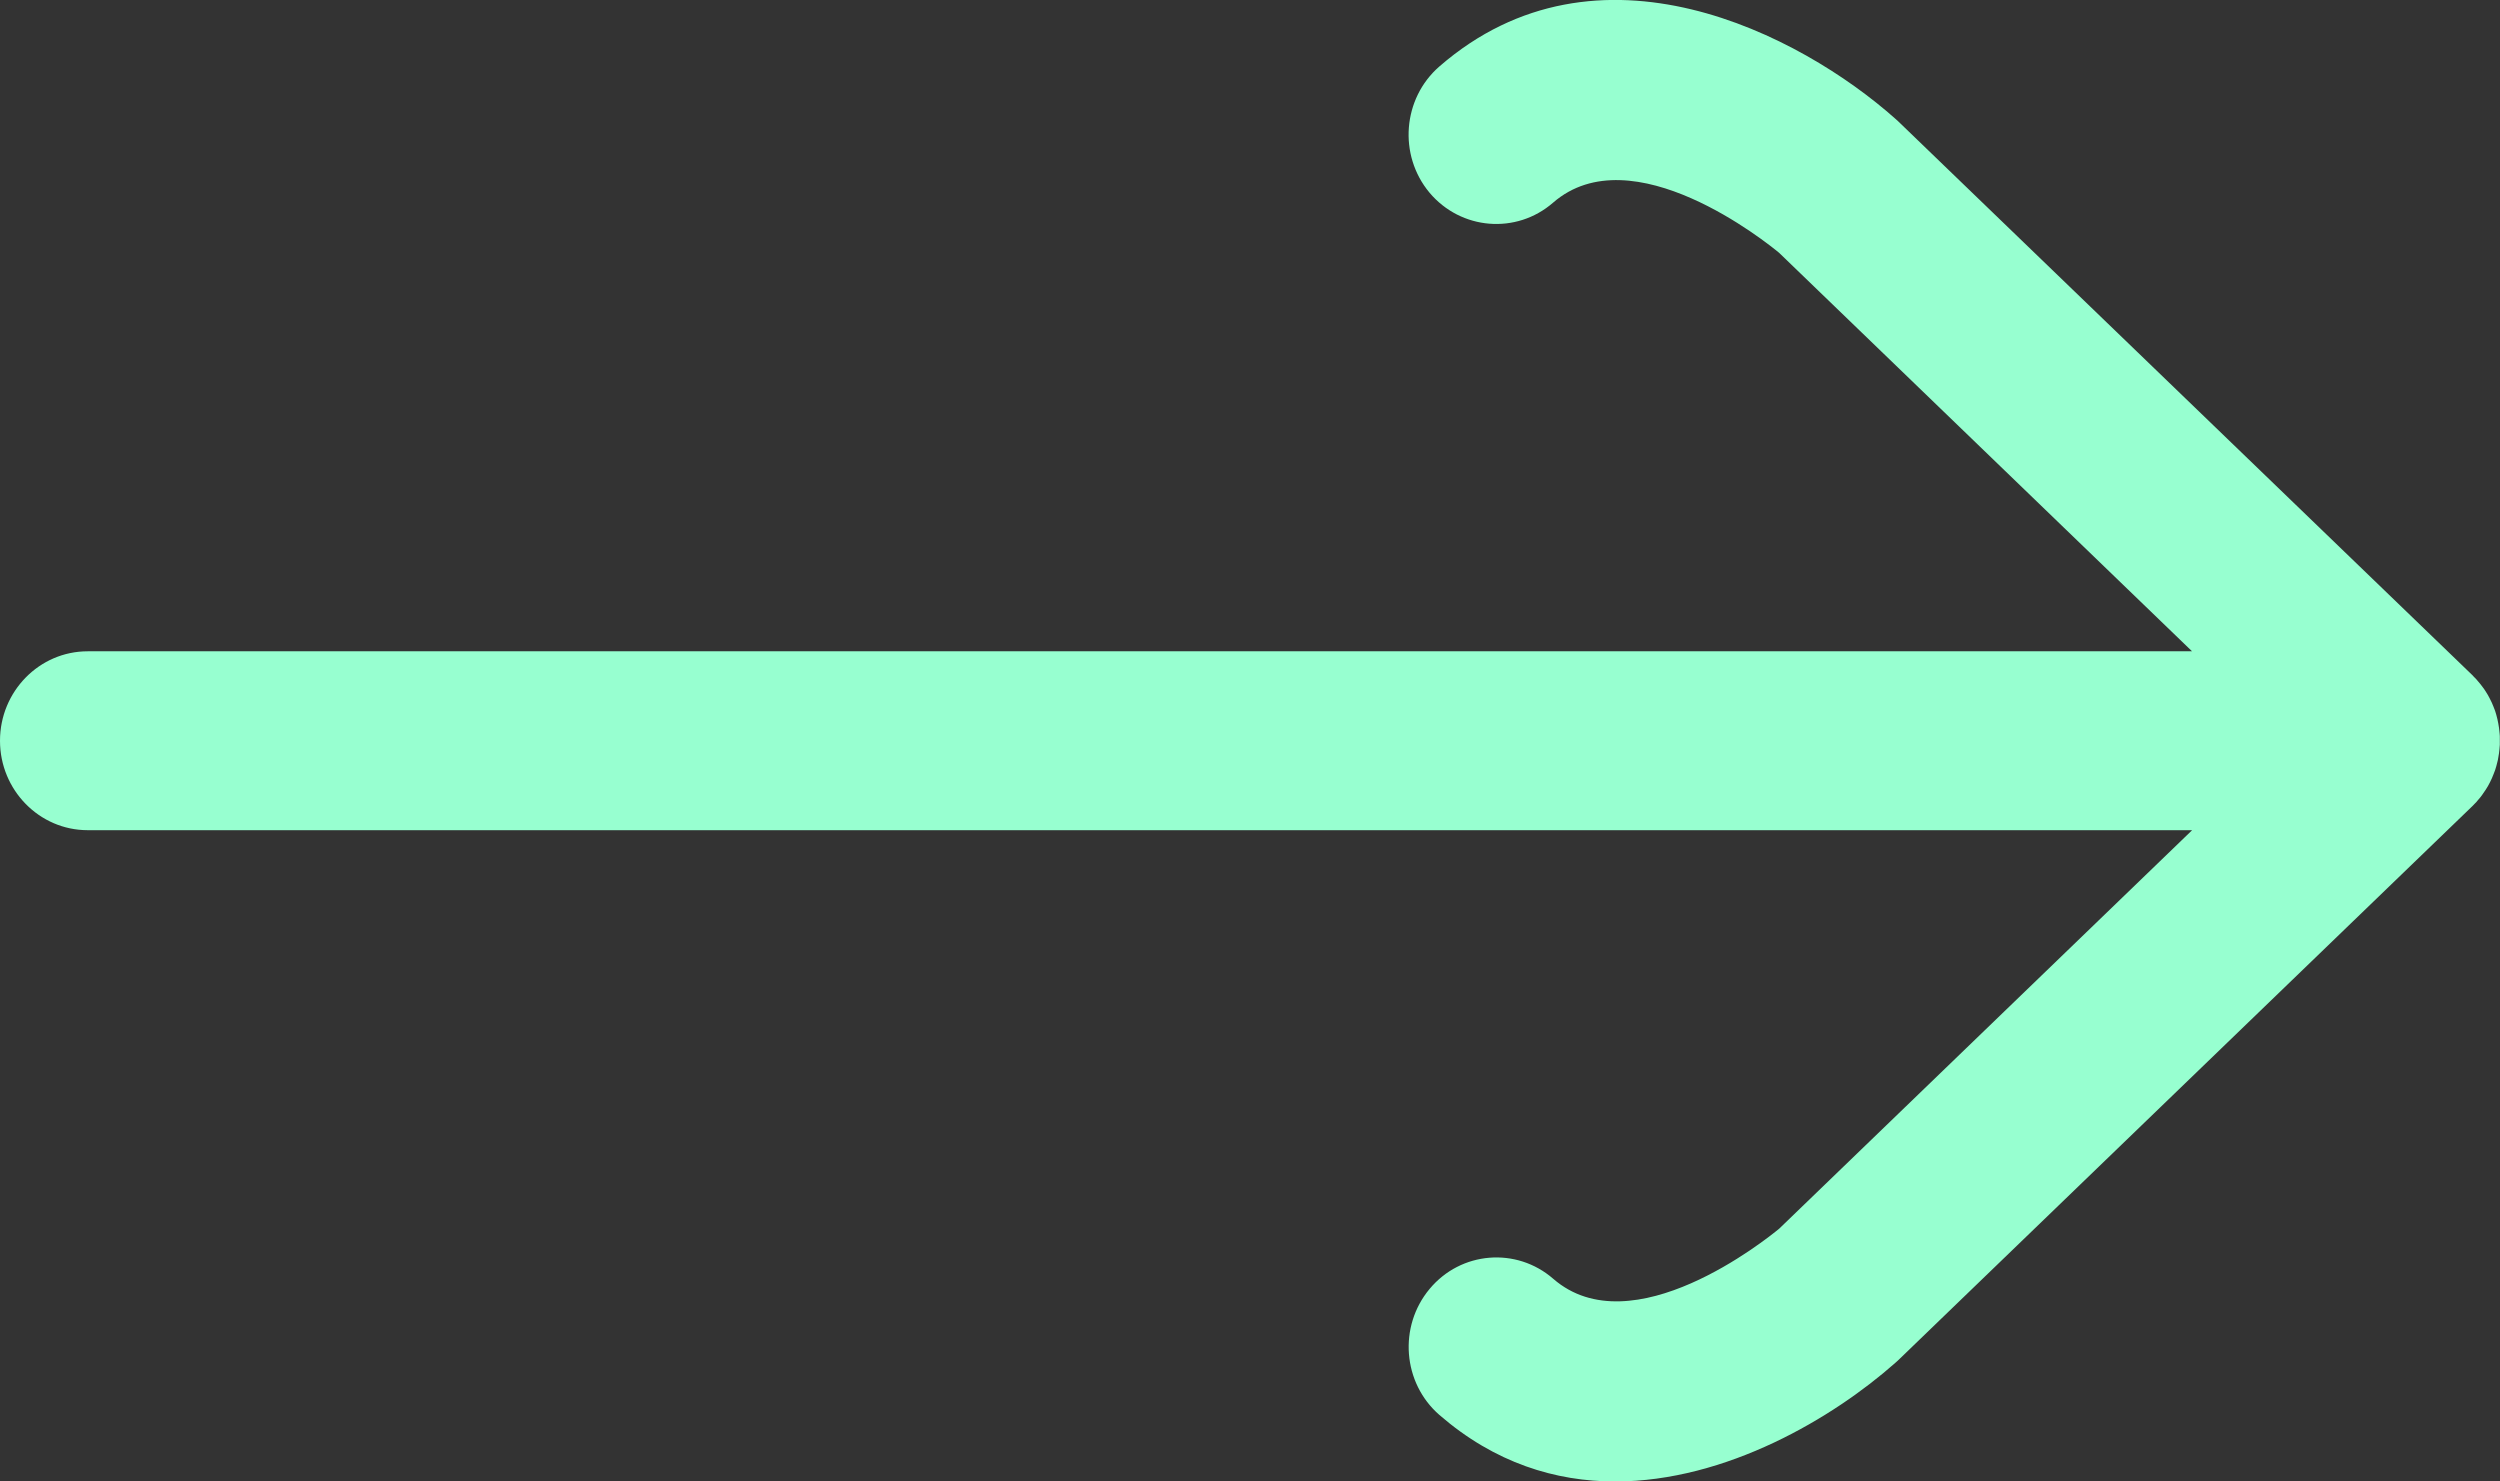 <svg width="27" height="16" viewBox="0 0 27 16" fill="none" xmlns="http://www.w3.org/2000/svg">
<rect x="0" y="0" width="27" height="16" fill="#333333" stroke="none"/>
<g clip-path="url(#clip0_59_48)">
<path d="M26.816 8.572C26.826 8.558 26.835 8.543 26.845 8.53C26.853 8.517 26.861 8.505 26.869 8.491C26.876 8.476 26.884 8.462 26.892 8.448C26.899 8.434 26.905 8.42 26.912 8.406C26.919 8.391 26.924 8.377 26.93 8.362C26.935 8.348 26.941 8.333 26.947 8.318C26.951 8.303 26.955 8.29 26.96 8.275C26.964 8.259 26.969 8.244 26.972 8.228C26.976 8.214 26.979 8.199 26.981 8.184C26.984 8.168 26.987 8.152 26.989 8.136C26.991 8.122 26.992 8.107 26.994 8.091C26.995 8.075 26.997 8.06 26.998 8.044C26.998 8.028 26.998 8.014 26.998 7.998C26.998 7.982 26.998 7.967 26.998 7.951C26.998 7.935 26.995 7.919 26.994 7.904C26.993 7.89 26.991 7.875 26.989 7.859C26.987 7.843 26.984 7.827 26.981 7.811C26.978 7.796 26.976 7.782 26.972 7.767C26.969 7.751 26.964 7.736 26.96 7.72C26.955 7.706 26.951 7.691 26.947 7.677C26.941 7.662 26.935 7.648 26.93 7.633C26.924 7.618 26.918 7.603 26.912 7.59C26.905 7.576 26.899 7.562 26.892 7.549C26.884 7.534 26.876 7.519 26.869 7.506C26.861 7.493 26.853 7.479 26.845 7.467C26.836 7.452 26.826 7.438 26.816 7.425C26.807 7.412 26.798 7.401 26.788 7.388C26.777 7.375 26.767 7.362 26.755 7.349C26.75 7.343 26.746 7.337 26.74 7.332C26.735 7.325 26.728 7.319 26.721 7.313C26.715 7.307 26.709 7.3 26.704 7.294L20.497 1.307C20.488 1.298 20.478 1.289 20.468 1.281C19.445 0.372 17.257 -0.77 15.545 0.718C15.148 1.064 15.1 1.674 15.438 2.08C15.778 2.485 16.376 2.534 16.773 2.189C17.627 1.447 19.086 2.624 19.214 2.73L23.674 7.034H0.947C0.425 7.034 0 7.467 0 8C0 8.533 0.425 8.966 0.947 8.966H23.675L19.216 13.269C19.077 13.384 17.625 14.55 16.775 13.811C16.377 13.465 15.778 13.514 15.44 13.92C15.101 14.326 15.148 14.936 15.546 15.282C16.145 15.801 16.8 16 17.444 16C18.645 16 19.802 15.31 20.469 14.719C20.479 14.71 20.488 14.702 20.498 14.693L26.706 8.702C26.712 8.695 26.718 8.689 26.725 8.682C26.73 8.676 26.737 8.67 26.743 8.664C26.747 8.658 26.752 8.652 26.757 8.647C26.768 8.634 26.779 8.62 26.791 8.607C26.799 8.595 26.809 8.583 26.818 8.57L26.816 8.572Z" fill="#97FFD0"/>
</g>
<defs>
<clipPath id="clip0_59_48">
<rect width="27" height="16" fill="white"/>
</clipPath>
</defs>
</svg>
